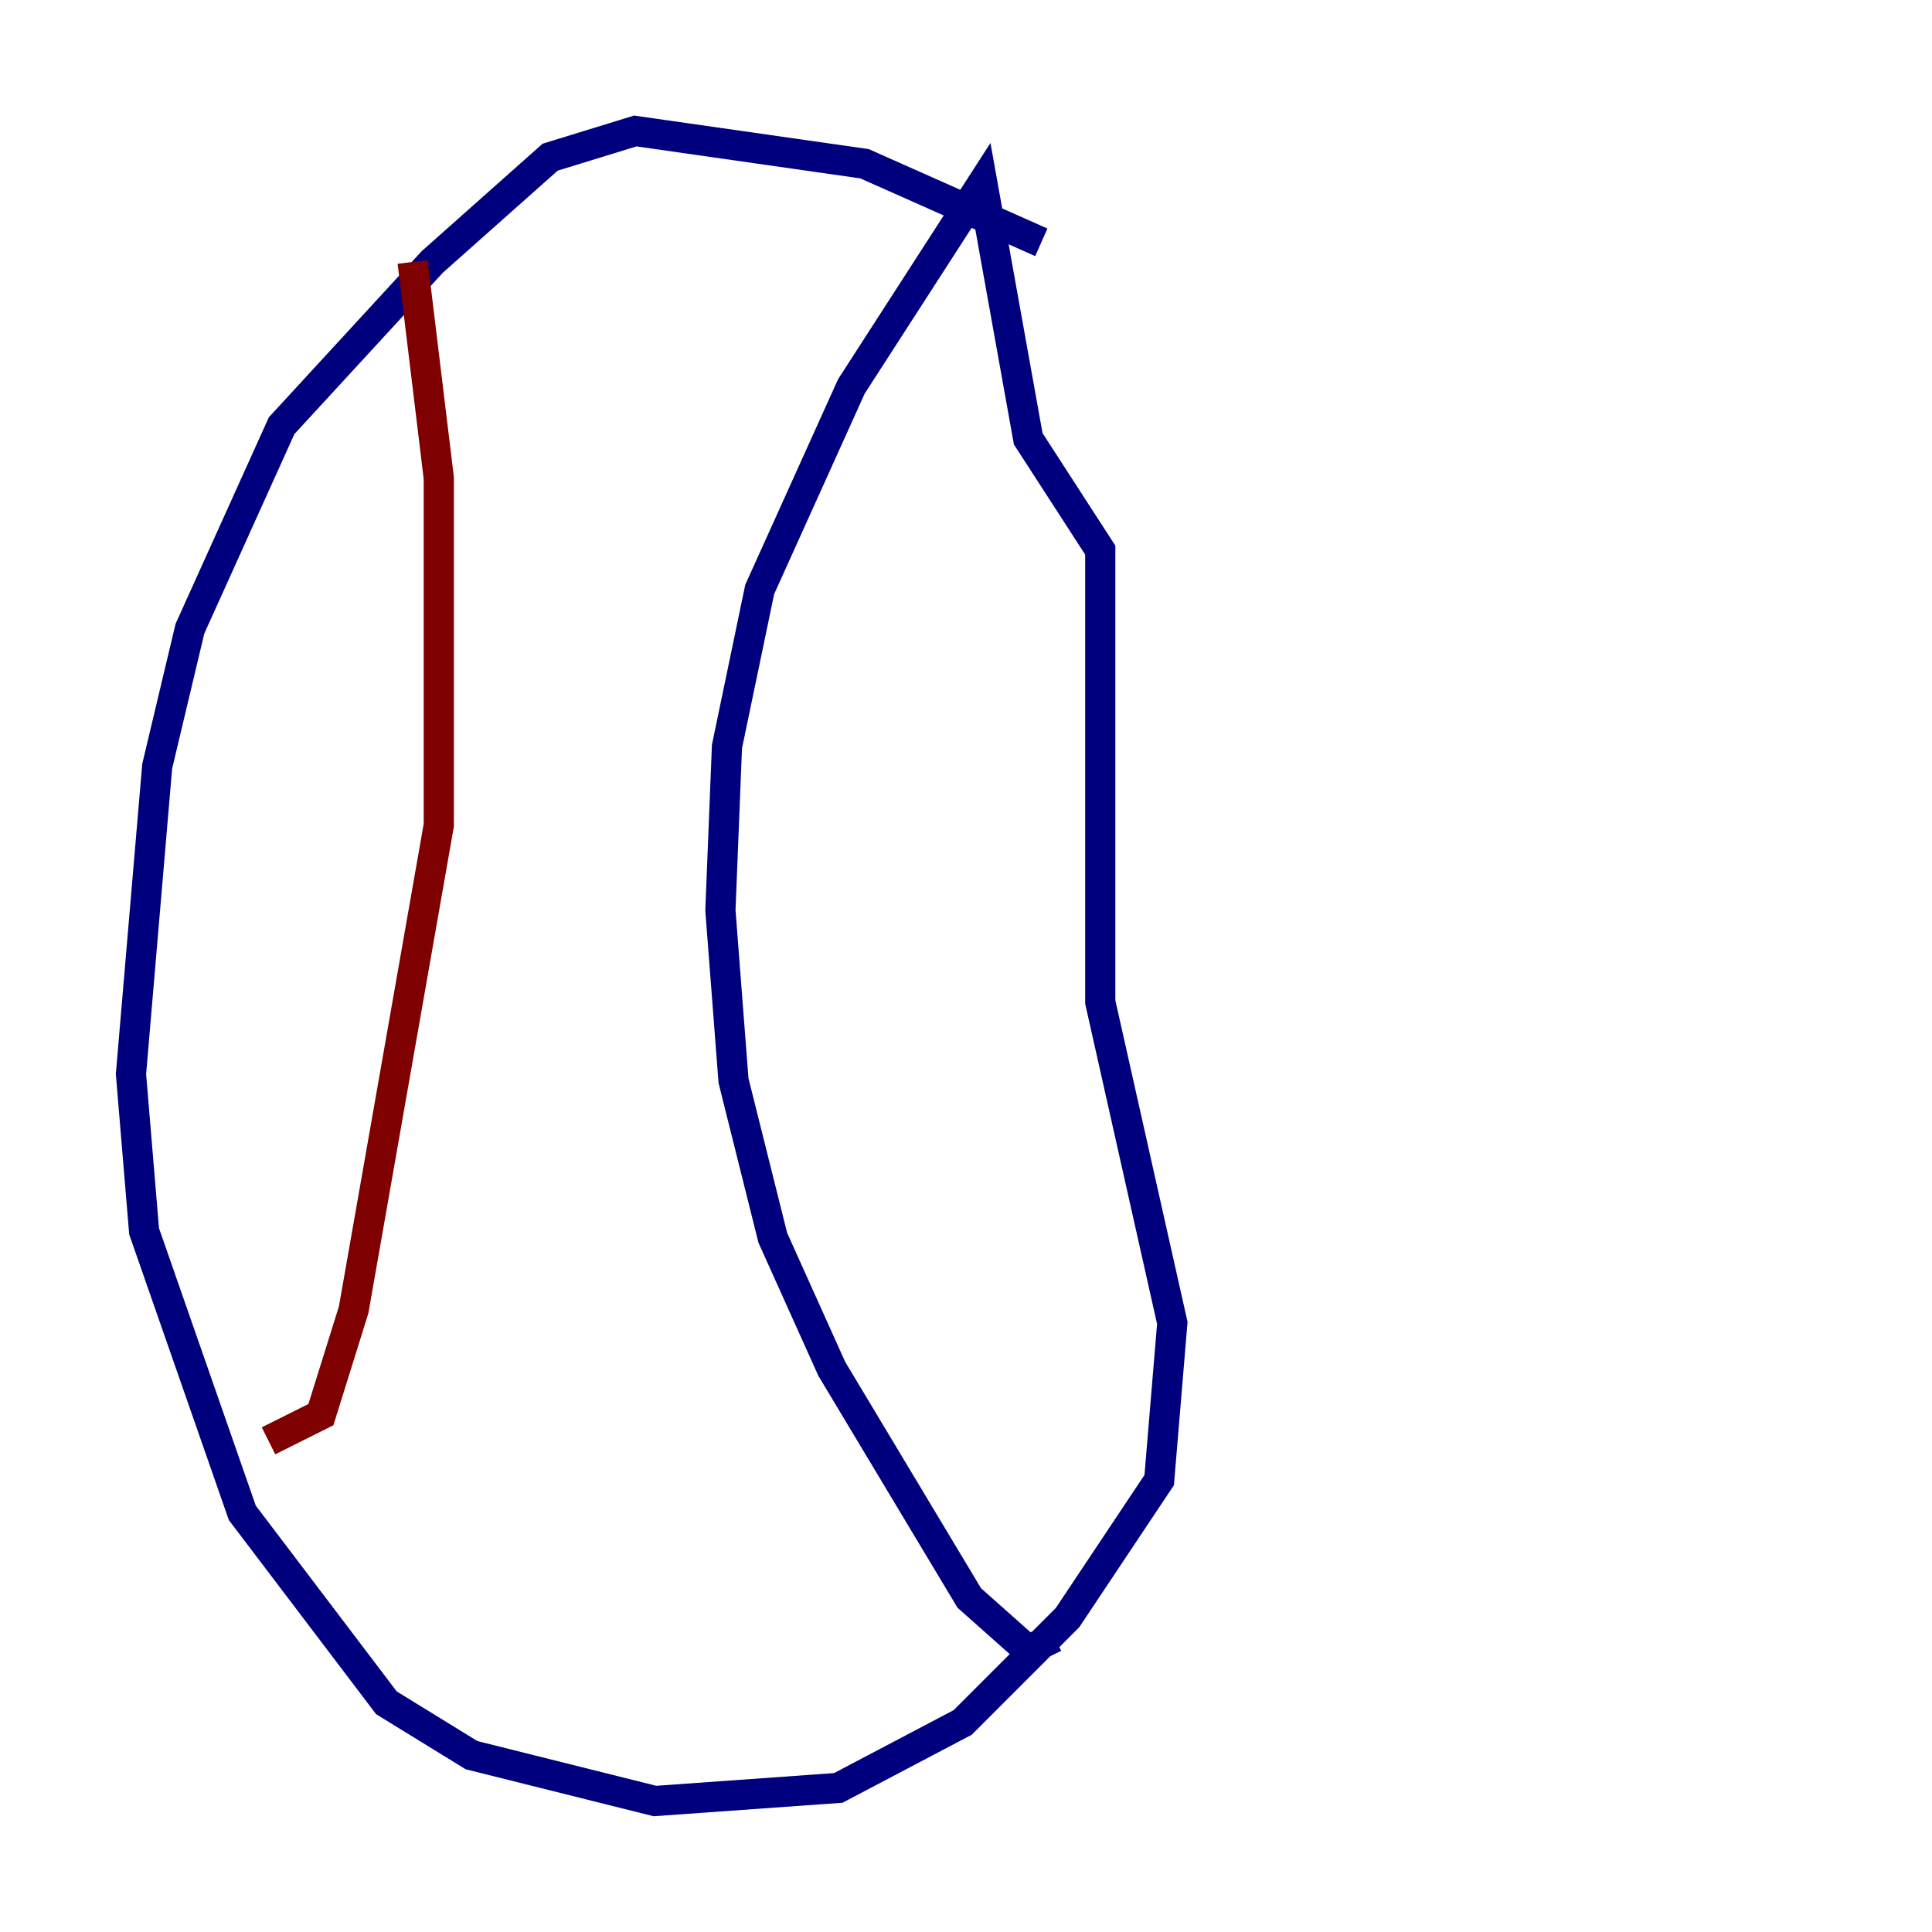 <?xml version="1.0" encoding="utf-8" ?>
<svg baseProfile="tiny" height="128" version="1.2" viewBox="0,0,128,128" width="128" xmlns="http://www.w3.org/2000/svg" xmlns:ev="http://www.w3.org/2001/xml-events" xmlns:xlink="http://www.w3.org/1999/xlink"><defs /><polyline fill="none" points="68.99,16.054 57.275,10.848 42.088,8.678 36.447,10.414 28.637,17.356 18.658,28.203 12.583,41.654 10.414,50.766 8.678,71.159 9.546,81.573 16.054,100.231 25.6,112.814 31.241,116.285 43.39,119.322 55.539,118.454 63.783,114.115 70.725,107.173 76.8,98.061 77.668,87.647 72.895,66.386 72.895,36.447 68.122,29.071 65.085,12.149 56.407,25.6 50.332,39.051 48.163,49.464 47.729,60.312 48.597,71.593 51.2,82.007 55.105,90.685 64.217,105.871 68.122,109.342 69.858,108.475" stroke="#00007f" stroke-width="2" /><polyline fill="none" points="27.336,17.356 29.071,31.675 29.071,54.671 23.43,86.78 21.261,93.722 17.79,95.458" stroke="#7f0000" stroke-width="2" /></svg>